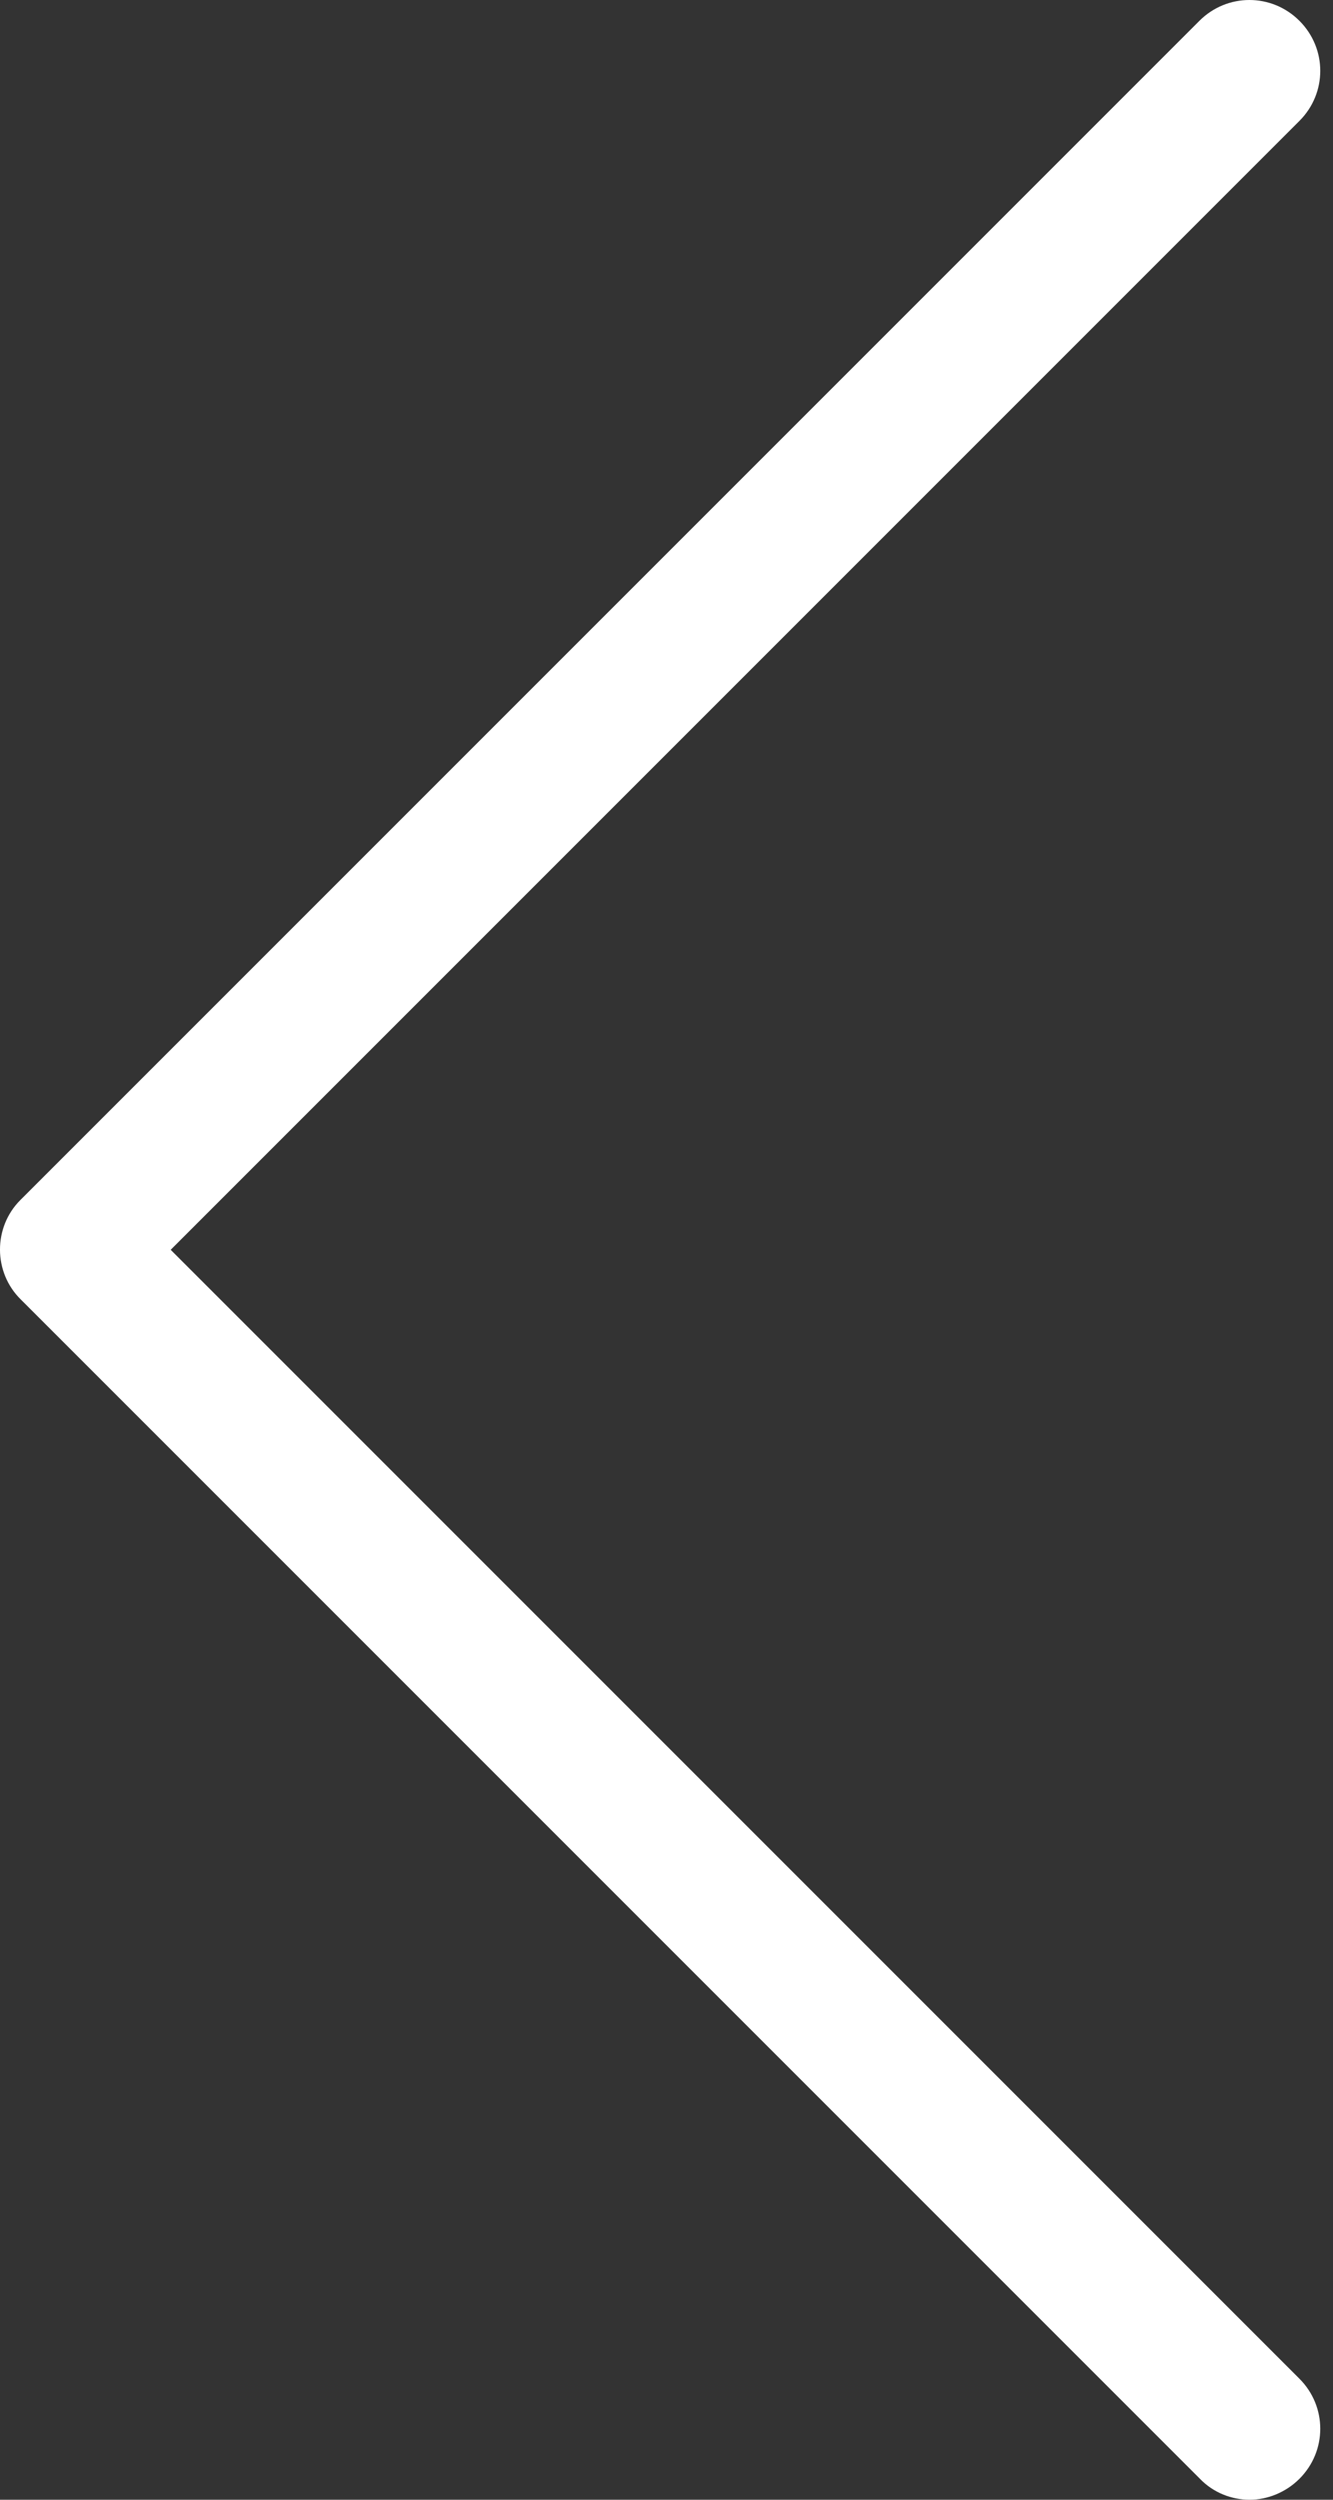 <svg width="80" height="150" viewBox="0 0 80 150" fill="none" xmlns="http://www.w3.org/2000/svg">
<rect x="0" y="0" width="80" height="150" fill="#333333" stroke="none"/>
<path d="M1.222 72.01L71.982 1.25C73.648 -0.417 76.32 -0.417 77.986 1.25C79.652 2.916 79.652 5.588 77.986 7.254L10.244 74.996L77.986 142.739C79.652 144.405 79.652 147.077 77.986 148.743C77.169 149.56 76.069 150 75 150C73.931 150 72.831 149.591 72.014 148.743L1.253 77.982C-0.413 76.348 -0.413 73.644 1.222 72.01Z" fill="white"/>
</svg>
